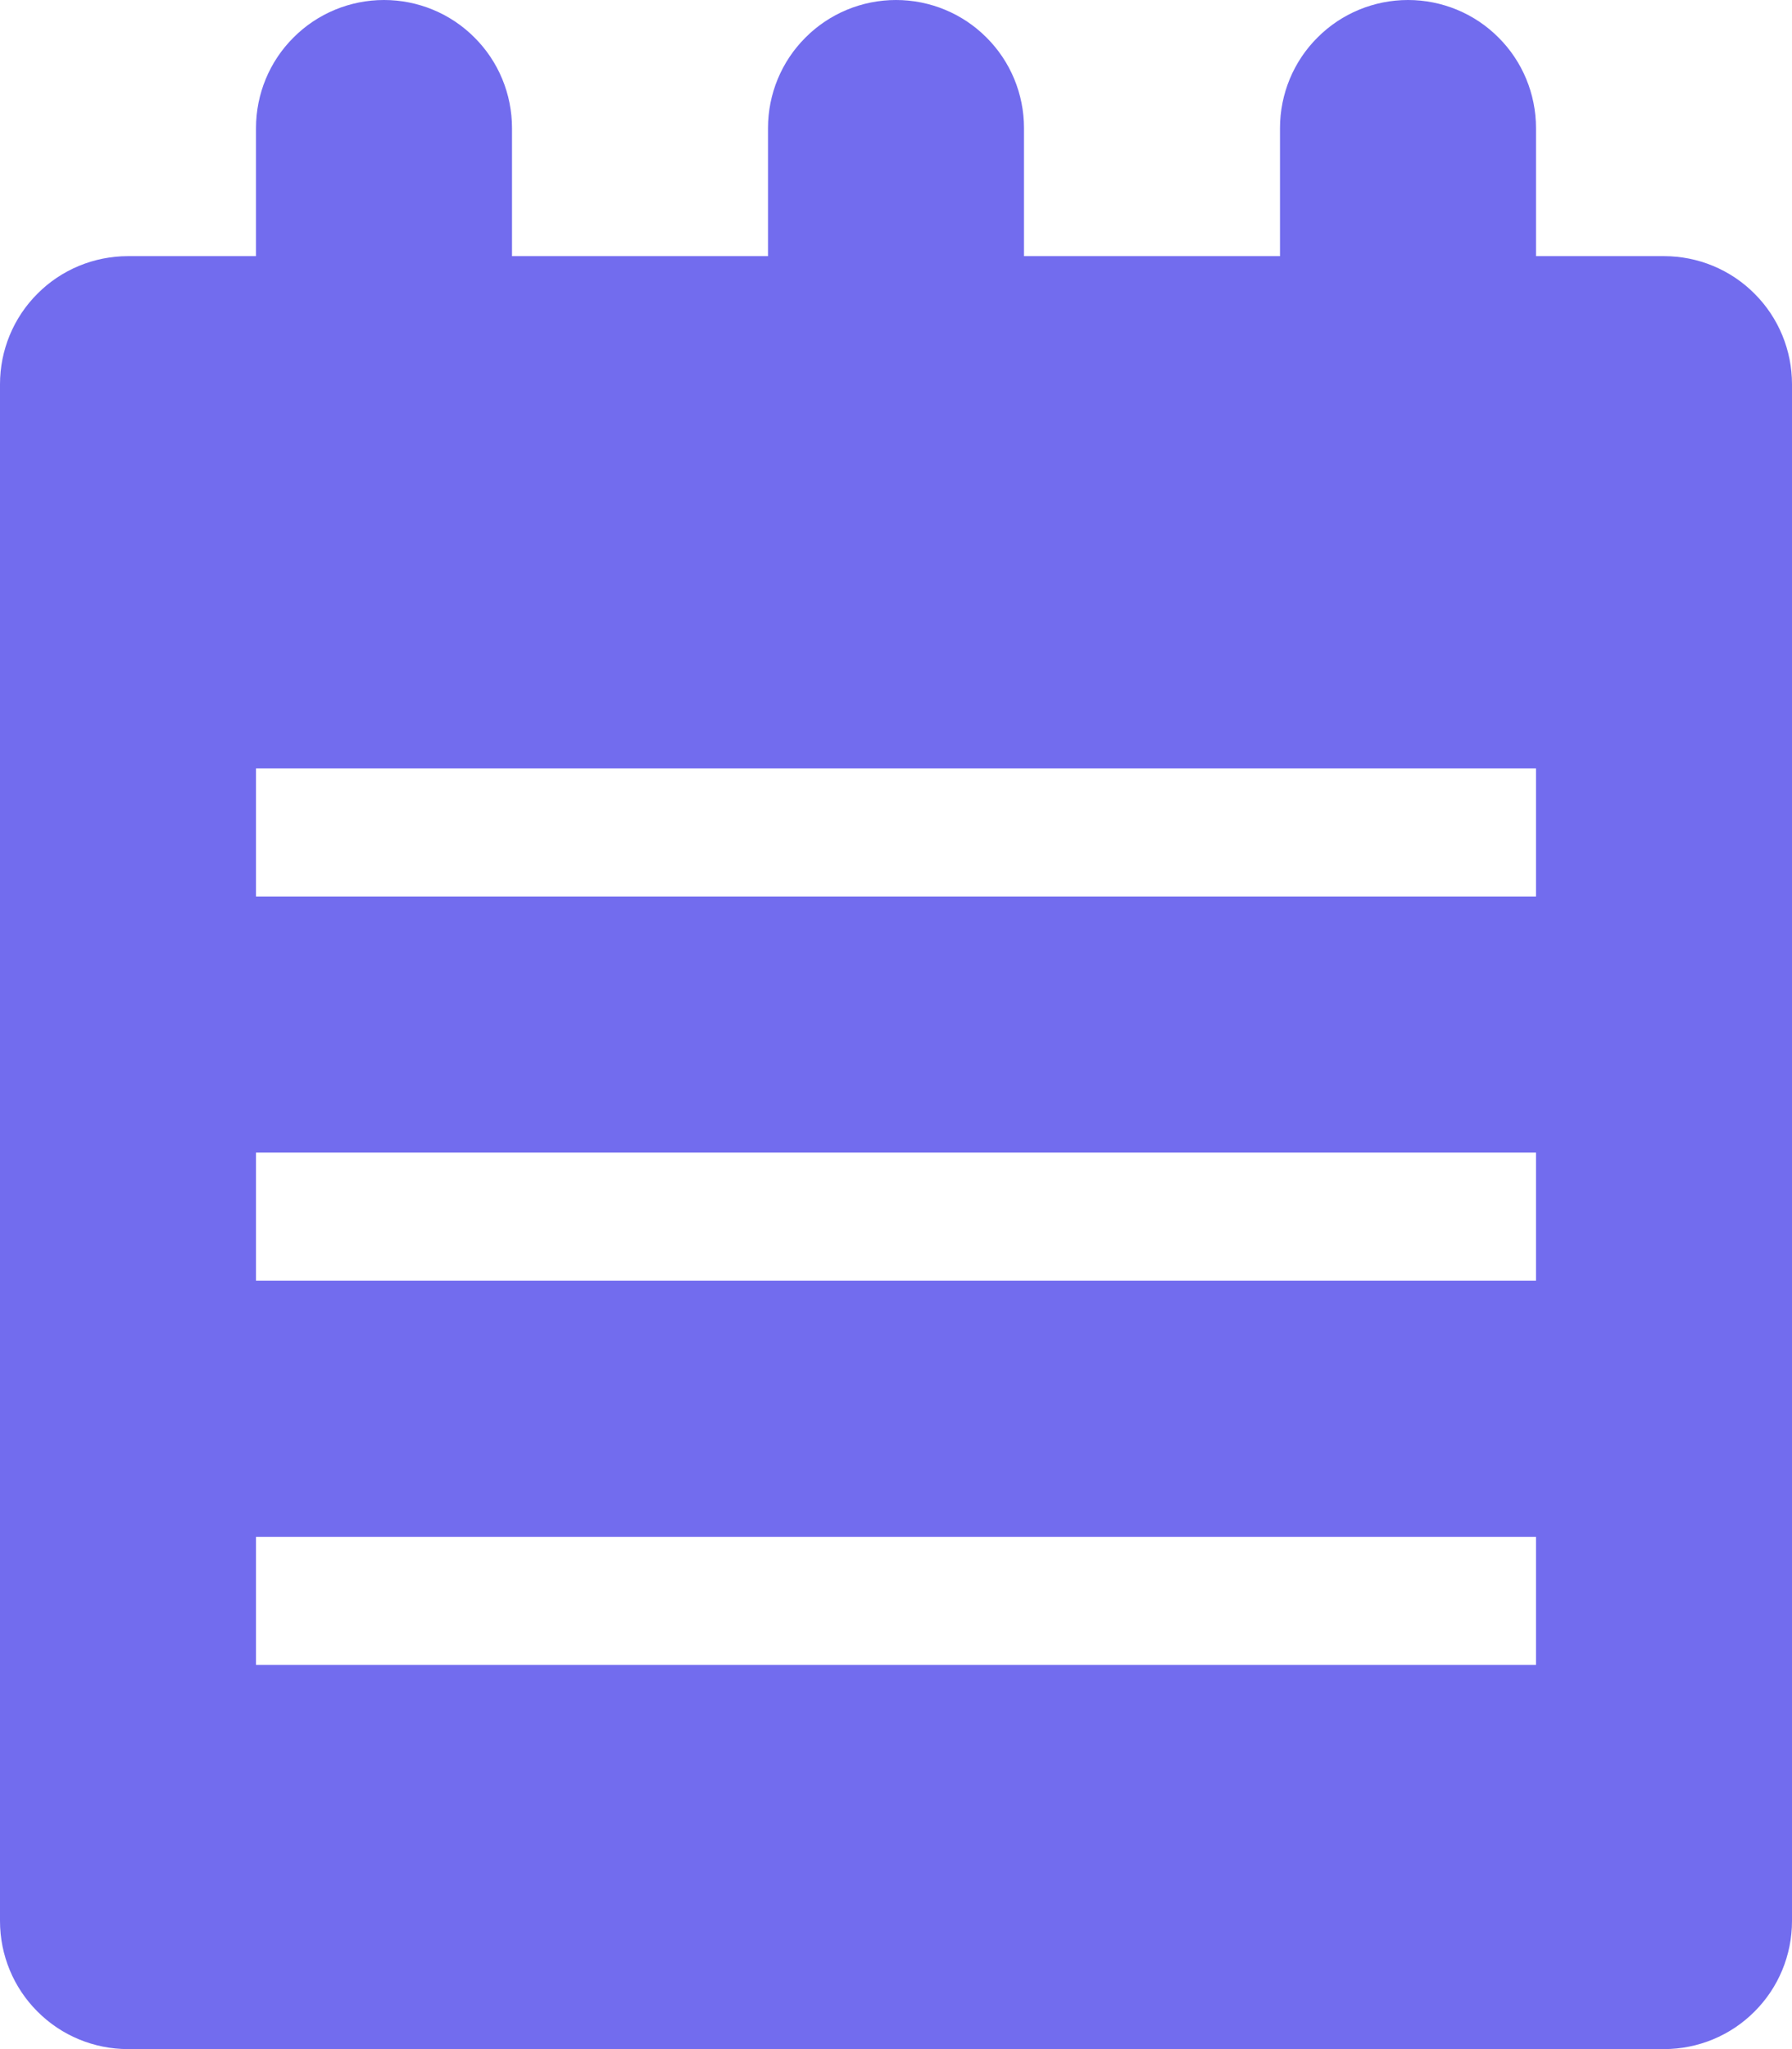 <svg width="14" height="16" viewBox="0 0 14 16" fill="none" xmlns="http://www.w3.org/2000/svg">
<path d="M14 3V15C14 15.265 13.895 15.52 13.707 15.707C13.52 15.895 13.265 16 13 16H1C0.735 16 0.48 15.895 0.293 15.707C0.105 15.52 0 15.265 0 15V3C0 2.735 0.105 2.48 0.293 2.293C0.48 2.105 0.735 2 1 2H2V1C2 0.735 2.105 0.48 2.293 0.293C2.48 0.105 2.735 0 3 0C3.265 0 3.52 0.105 3.707 0.293C3.895 0.48 4 0.735 4 1V2H6V1C6 0.735 6.105 0.48 6.293 0.293C6.48 0.105 6.735 0 7 0C7.265 0 7.52 0.105 7.707 0.293C7.895 0.48 8 0.735 8 1V2H10V1C10 0.735 10.105 0.48 10.293 0.293C10.48 0.105 10.735 0 11 0C11.265 0 11.52 0.105 11.707 0.293C11.895 0.48 12 0.735 12 1V2H13C13.265 2 13.52 2.105 13.707 2.293C13.895 2.48 14 2.735 14 3ZM12 6H2V7H12V6ZM12 9H2V10H12V9ZM12 12H2V13H12V12Z" fill="#726CEE"/>
</svg>
